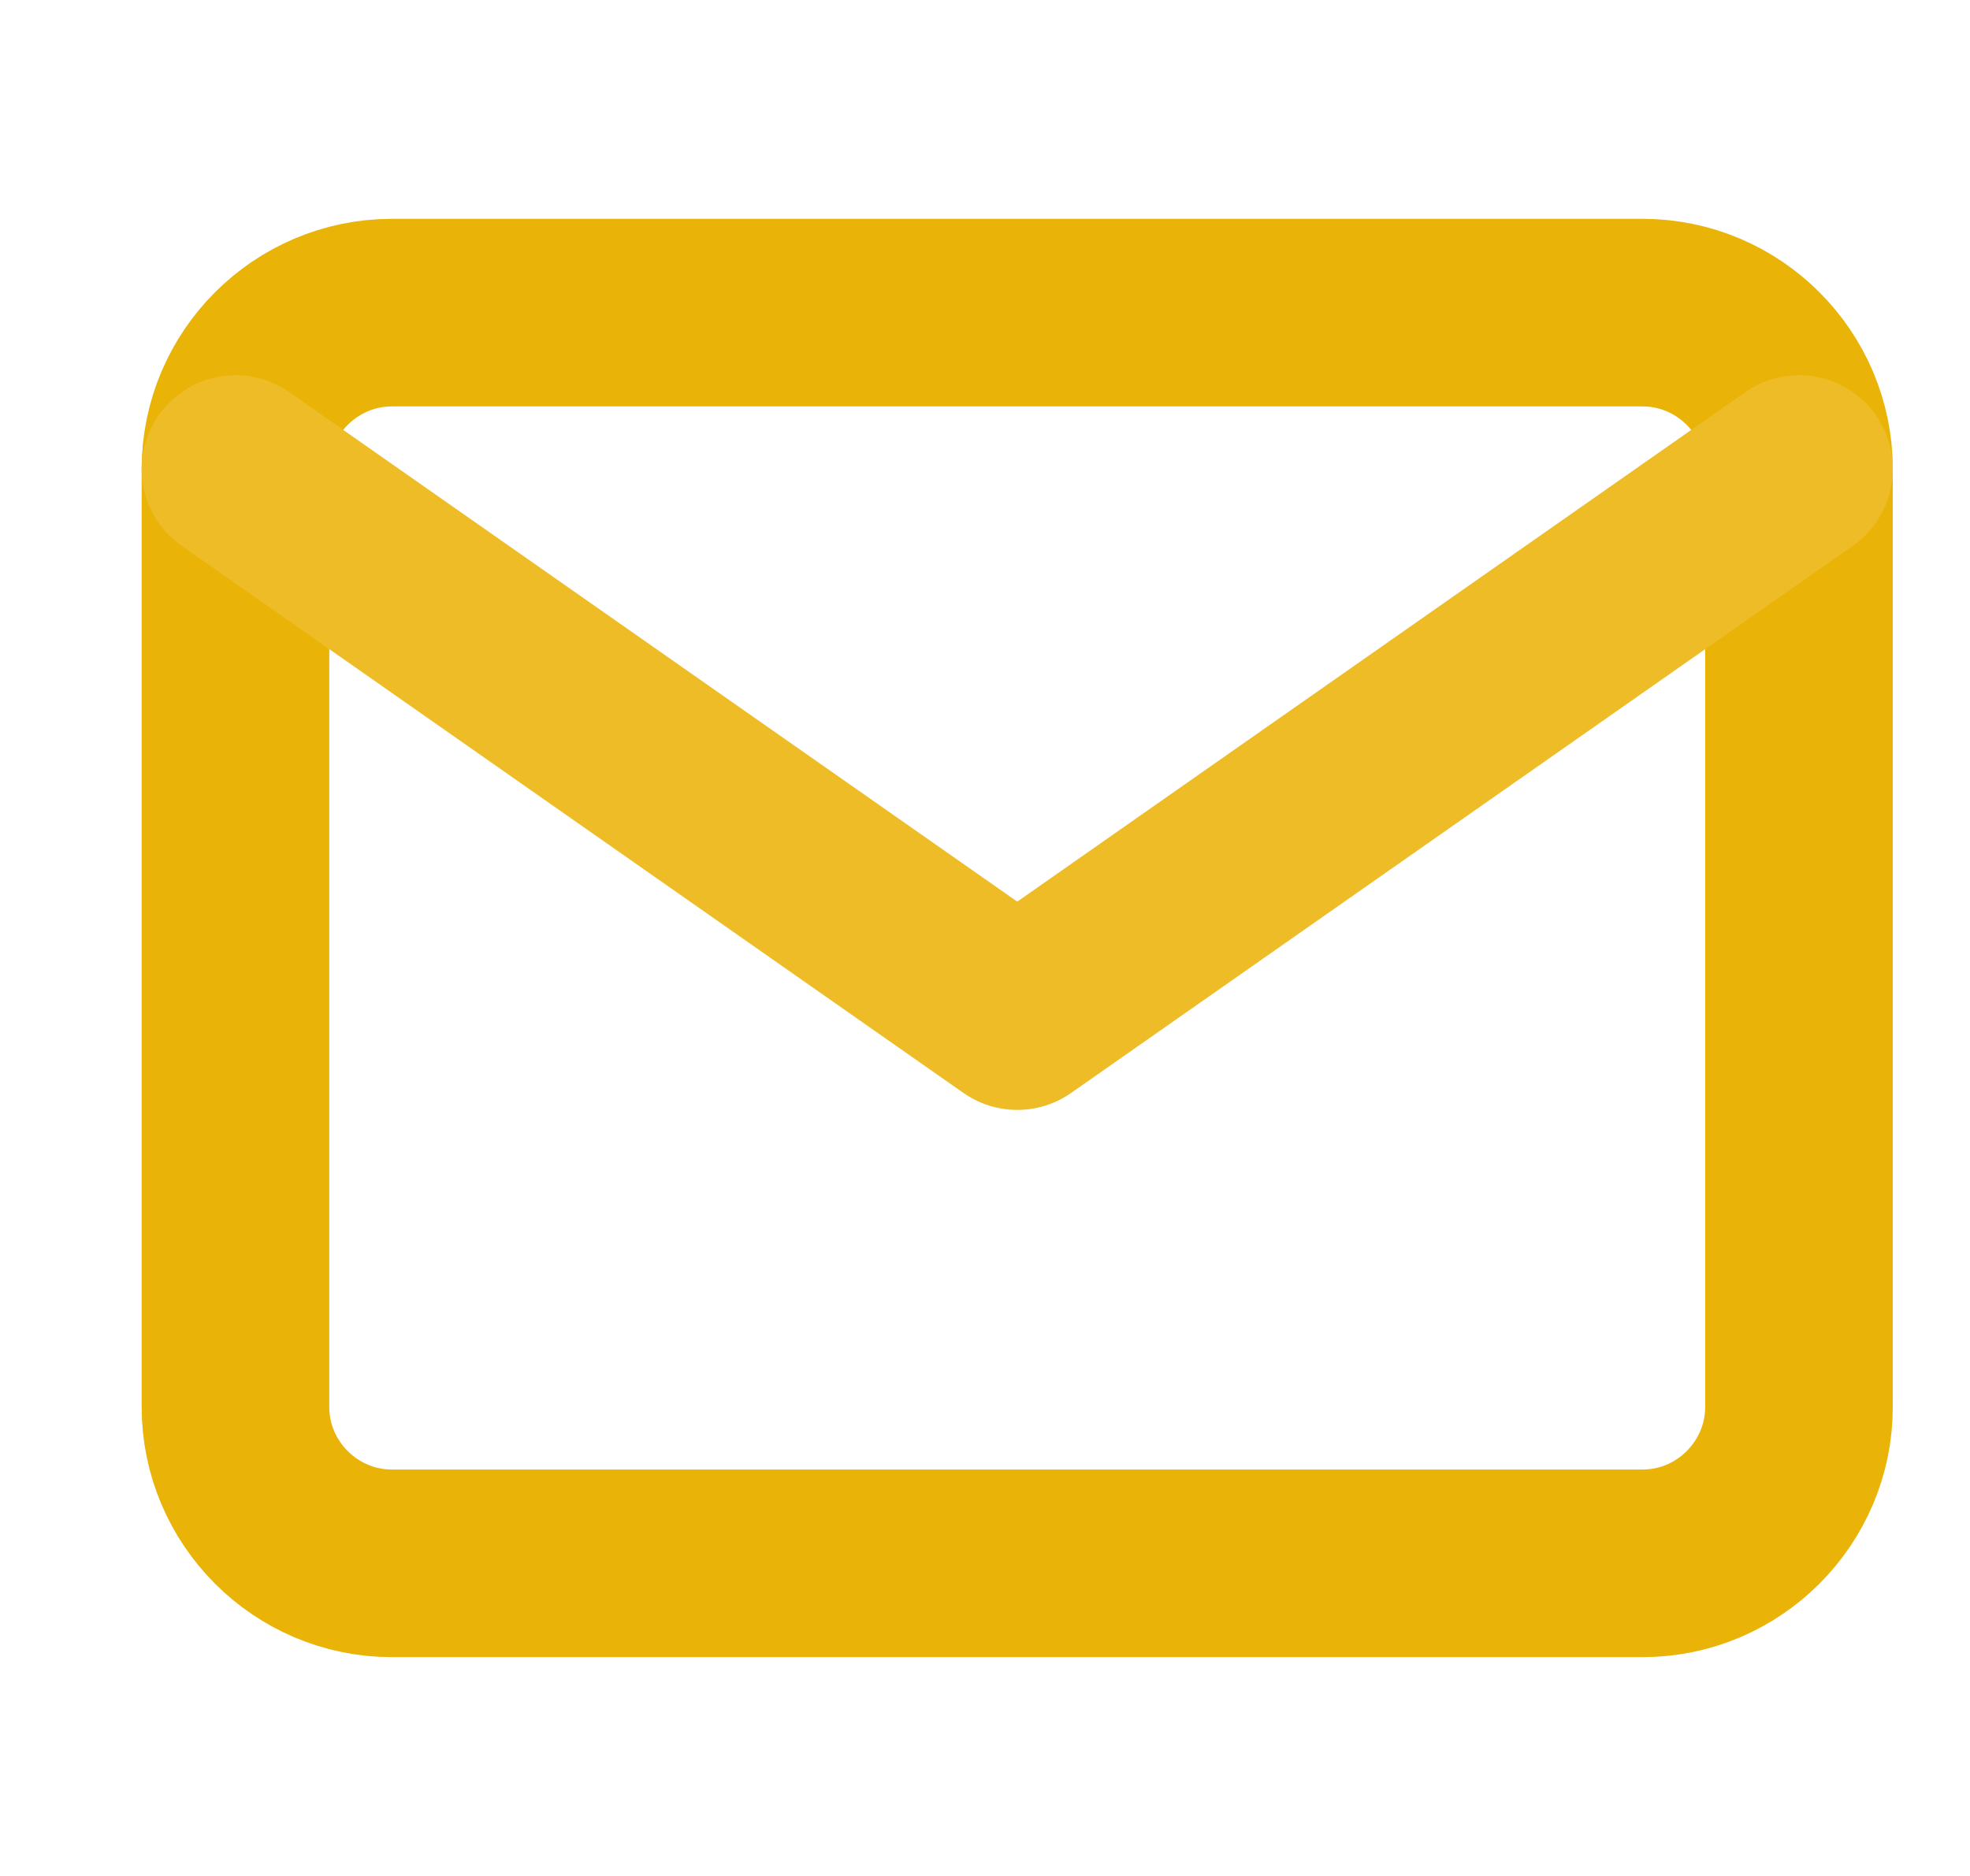 <svg width="21" height="20" viewBox="0 0 21 20" fill="none" xmlns="http://www.w3.org/2000/svg">
<g clip-path="url(#clip0_81_547)">
<path d="M4.177 3.333H17.51C18.427 3.333 19.177 4.083 19.177 5V15C19.177 15.917 18.427 16.667 17.51 16.667H4.177C3.26 16.667 2.51 15.917 2.51 15V5C2.51 4.083 3.26 3.333 4.177 3.333Z" stroke="#EAB308" stroke-width="2" stroke-linecap="round" stroke-linejoin="round"/>
<path d="M19.177 5L10.844 10.833L2.51 5" stroke="#EDBC27" stroke-width="2" stroke-linecap="round" stroke-linejoin="round"/>
</g>
<defs>
<clipPath id="clip0_81_547">
<rect width="20" height="20" fill="white" transform="translate(0.844)"/>
</clipPath>
</defs>
</svg>
